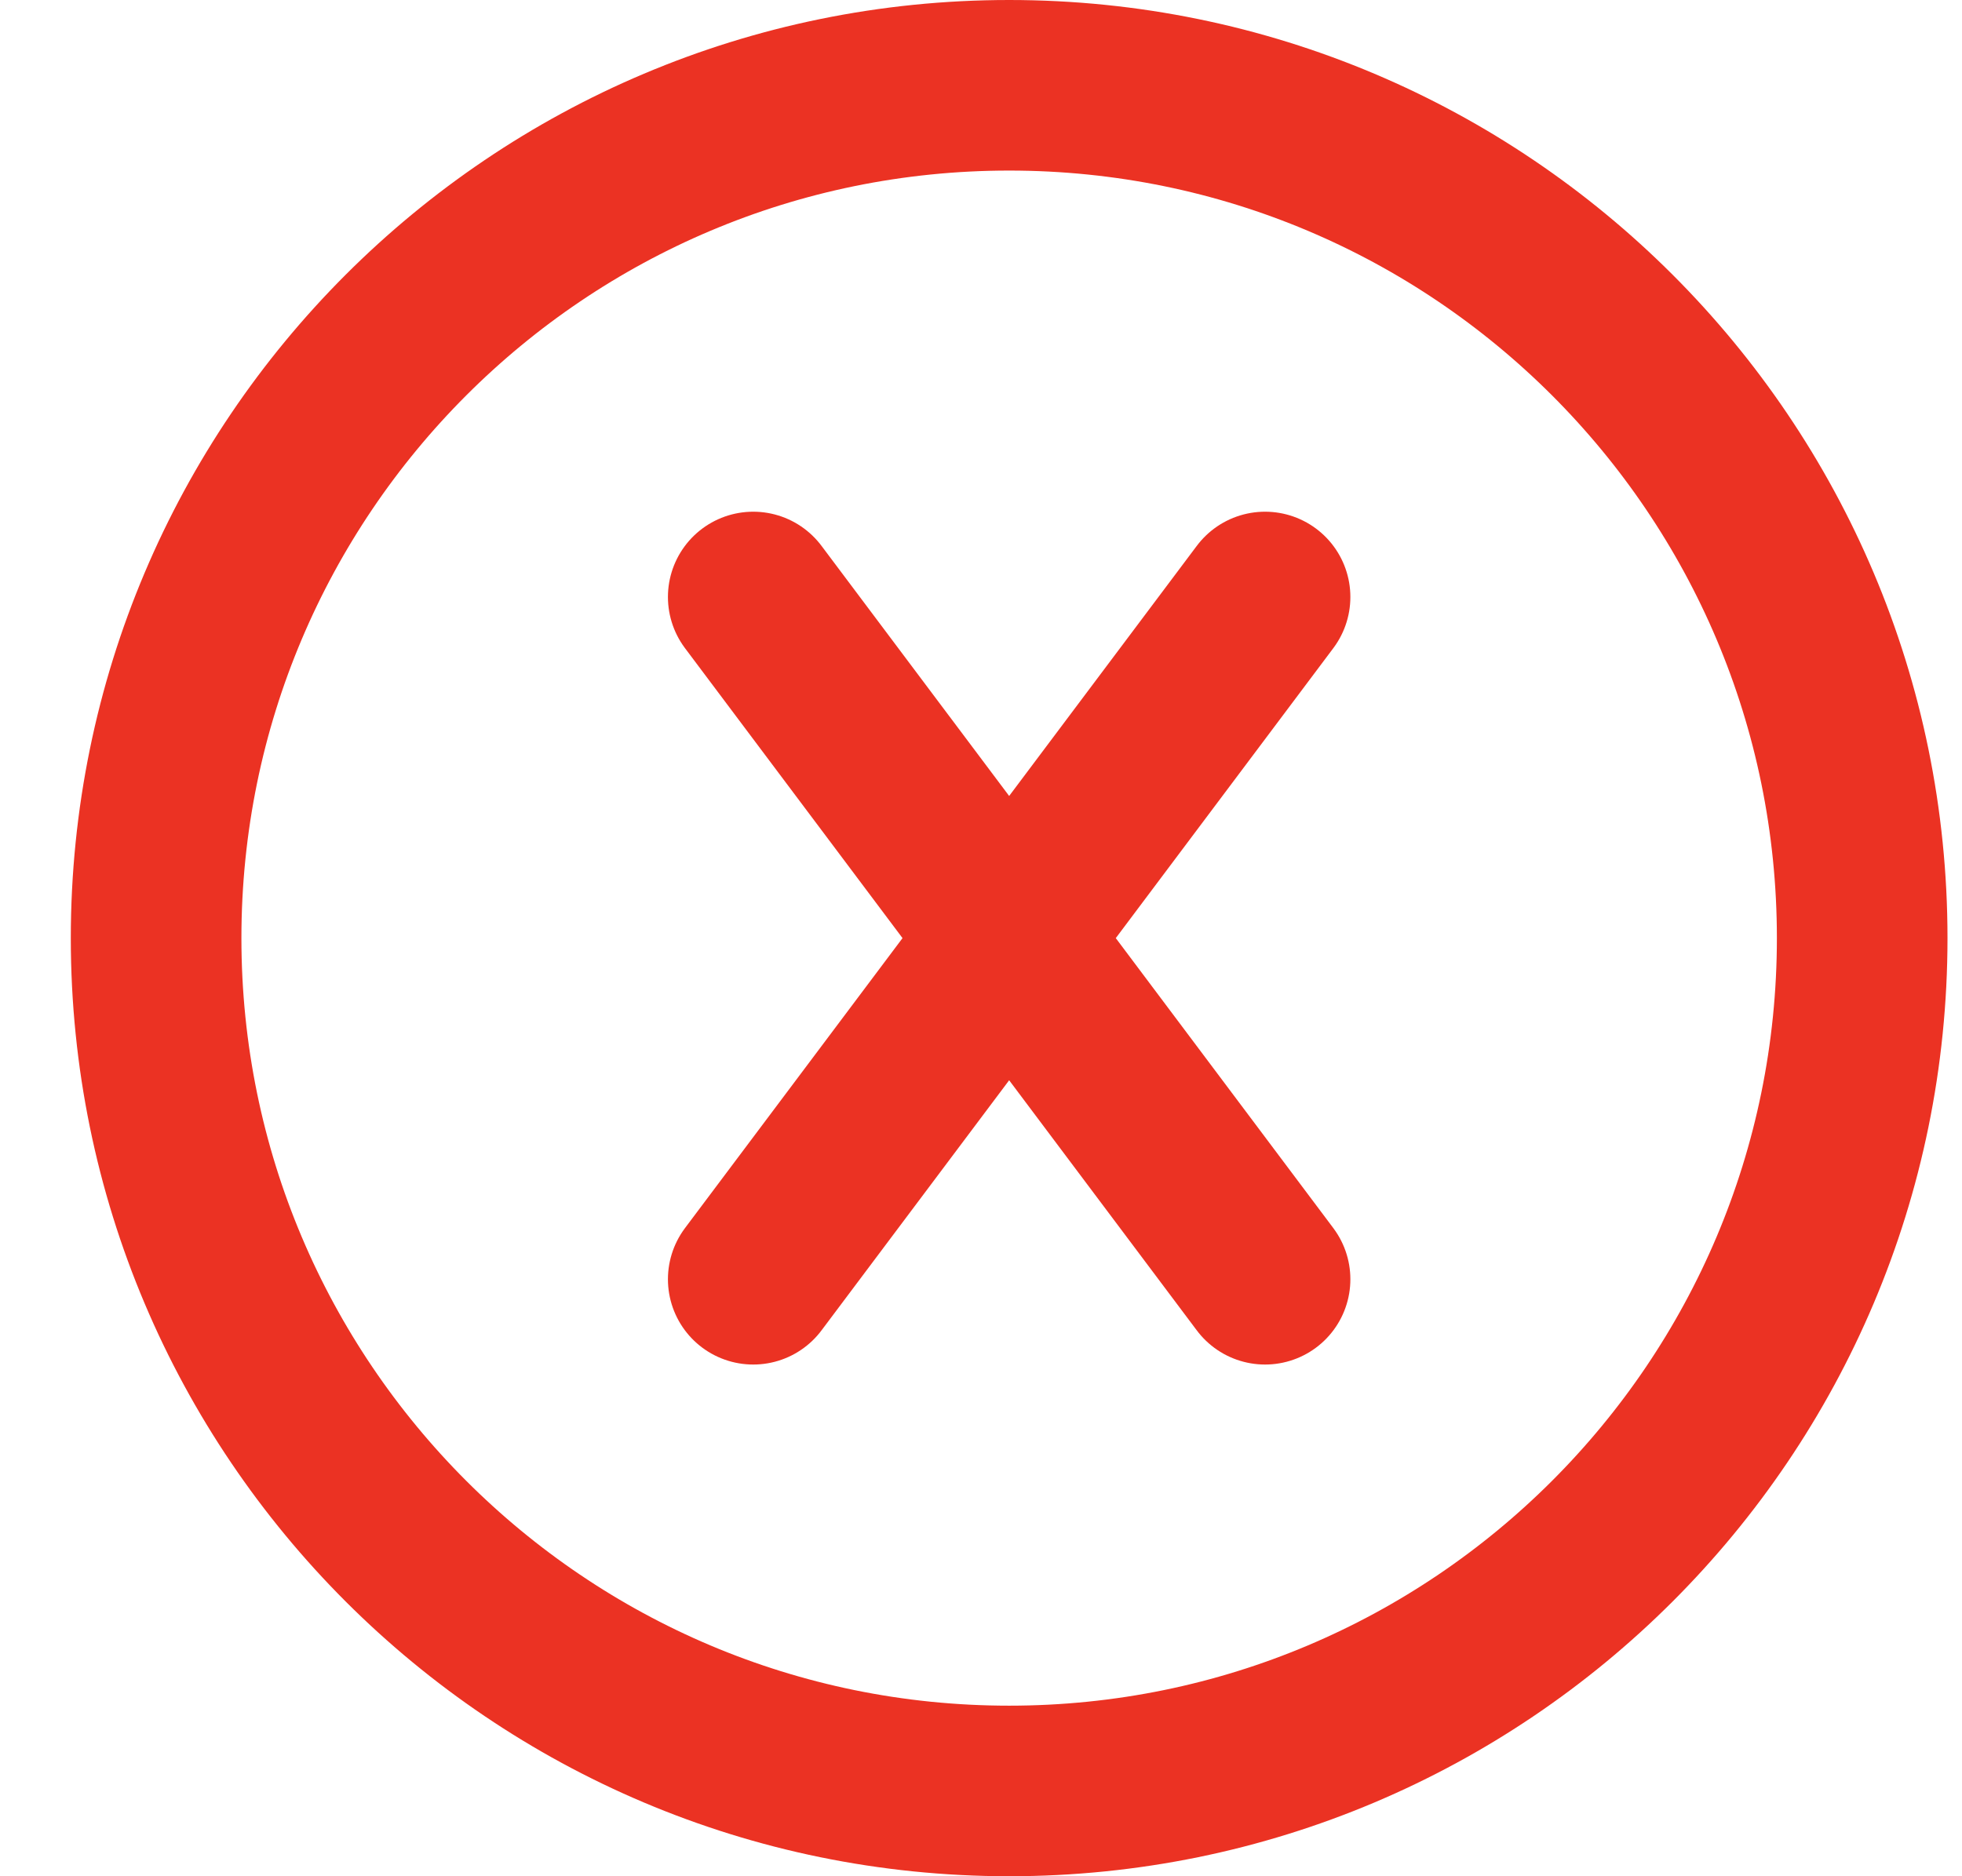 <svg width="23" height="22" viewBox="0 0 23 22" fill="none" xmlns="http://www.w3.org/2000/svg">
<rect width="23" height="22" fill="#8A8A8A"/>
<g id="Product management">
<path d="M-3091 -549C-3091 -550.105 -3090.1 -551 -3089 -551H3734C3735.1 -551 3736 -550.105 3736 -549V2638C3736 2639.1 3735.1 2640 3734 2640H-3089C-3090.1 2640 -3091 2639.1 -3091 2638V-549Z" fill="#404040"/>
<g id="Dashboard/Product management">
<rect width="1440" height="1045" transform="translate(-1355 -439)" fill="#F0F2F5"/>
<g id="page-container">
<g id="content">
<g id="Frame 151">
<rect width="1184" height="624" transform="translate(-1123 -129)" fill="white"/>
<g id="Frame 1000003162">
<g id="table/column-based">
<g id="columns &#226;&#150;&#190;" clip-path="url(#clip0_1565_22248)">
<g id="components/table-column/text">
<g id="Frame 1000003339">
<path id="Vector" d="M14.83 15L8.83 7M8.83 15L14.83 7M11.83 21C17.353 21 21.83 16.523 21.83 11C21.83 5.477 17.353 1 11.83 1C6.307 1 1.83 5.477 1.83 11C1.83 16.523 6.307 21 11.83 21Z" stroke="#EB3223" stroke-width="2" stroke-linecap="round" stroke-linejoin="round"/>
<g id="components/table-cell/action">
<rect x="-72.67" y="-16.5" width="111" height="55" stroke="black" stroke-opacity="0.03"/>
</g>
</g>
</g>
</g>
</g>
</g>
</g>
</g>
</g>
</g>
<path d="M-3089 -550H3734V-552H-3089V-550ZM3735 -549V2638H3737V-549H3735ZM3734 2639H-3089V2641H3734V2639ZM-3090 2638V-549H-3092V2638H-3090ZM-3089 2639C-3089.55 2639 -3090 2638.55 -3090 2638H-3092C-3092 2639.66 -3090.66 2641 -3089 2641V2639ZM3735 2638C3735 2638.55 3734.55 2639 3734 2639V2641C3735.66 2641 3737 2639.66 3737 2638H3735ZM3734 -550C3734.55 -550 3735 -549.552 3735 -549H3737C3737 -550.657 3735.66 -552 3734 -552V-550ZM-3089 -552C-3090.66 -552 -3092 -550.657 -3092 -549H-3090C-3090 -549.552 -3089.55 -550 -3089 -550V-552Z" fill="white" fill-opacity="0.1"/>
</g>
<defs>
<clipPath id="clip0_1565_22248">
<rect width="1136" height="504" fill="white" transform="translate(-1099 -73)"/>
</clipPath>
</defs>
</svg>
